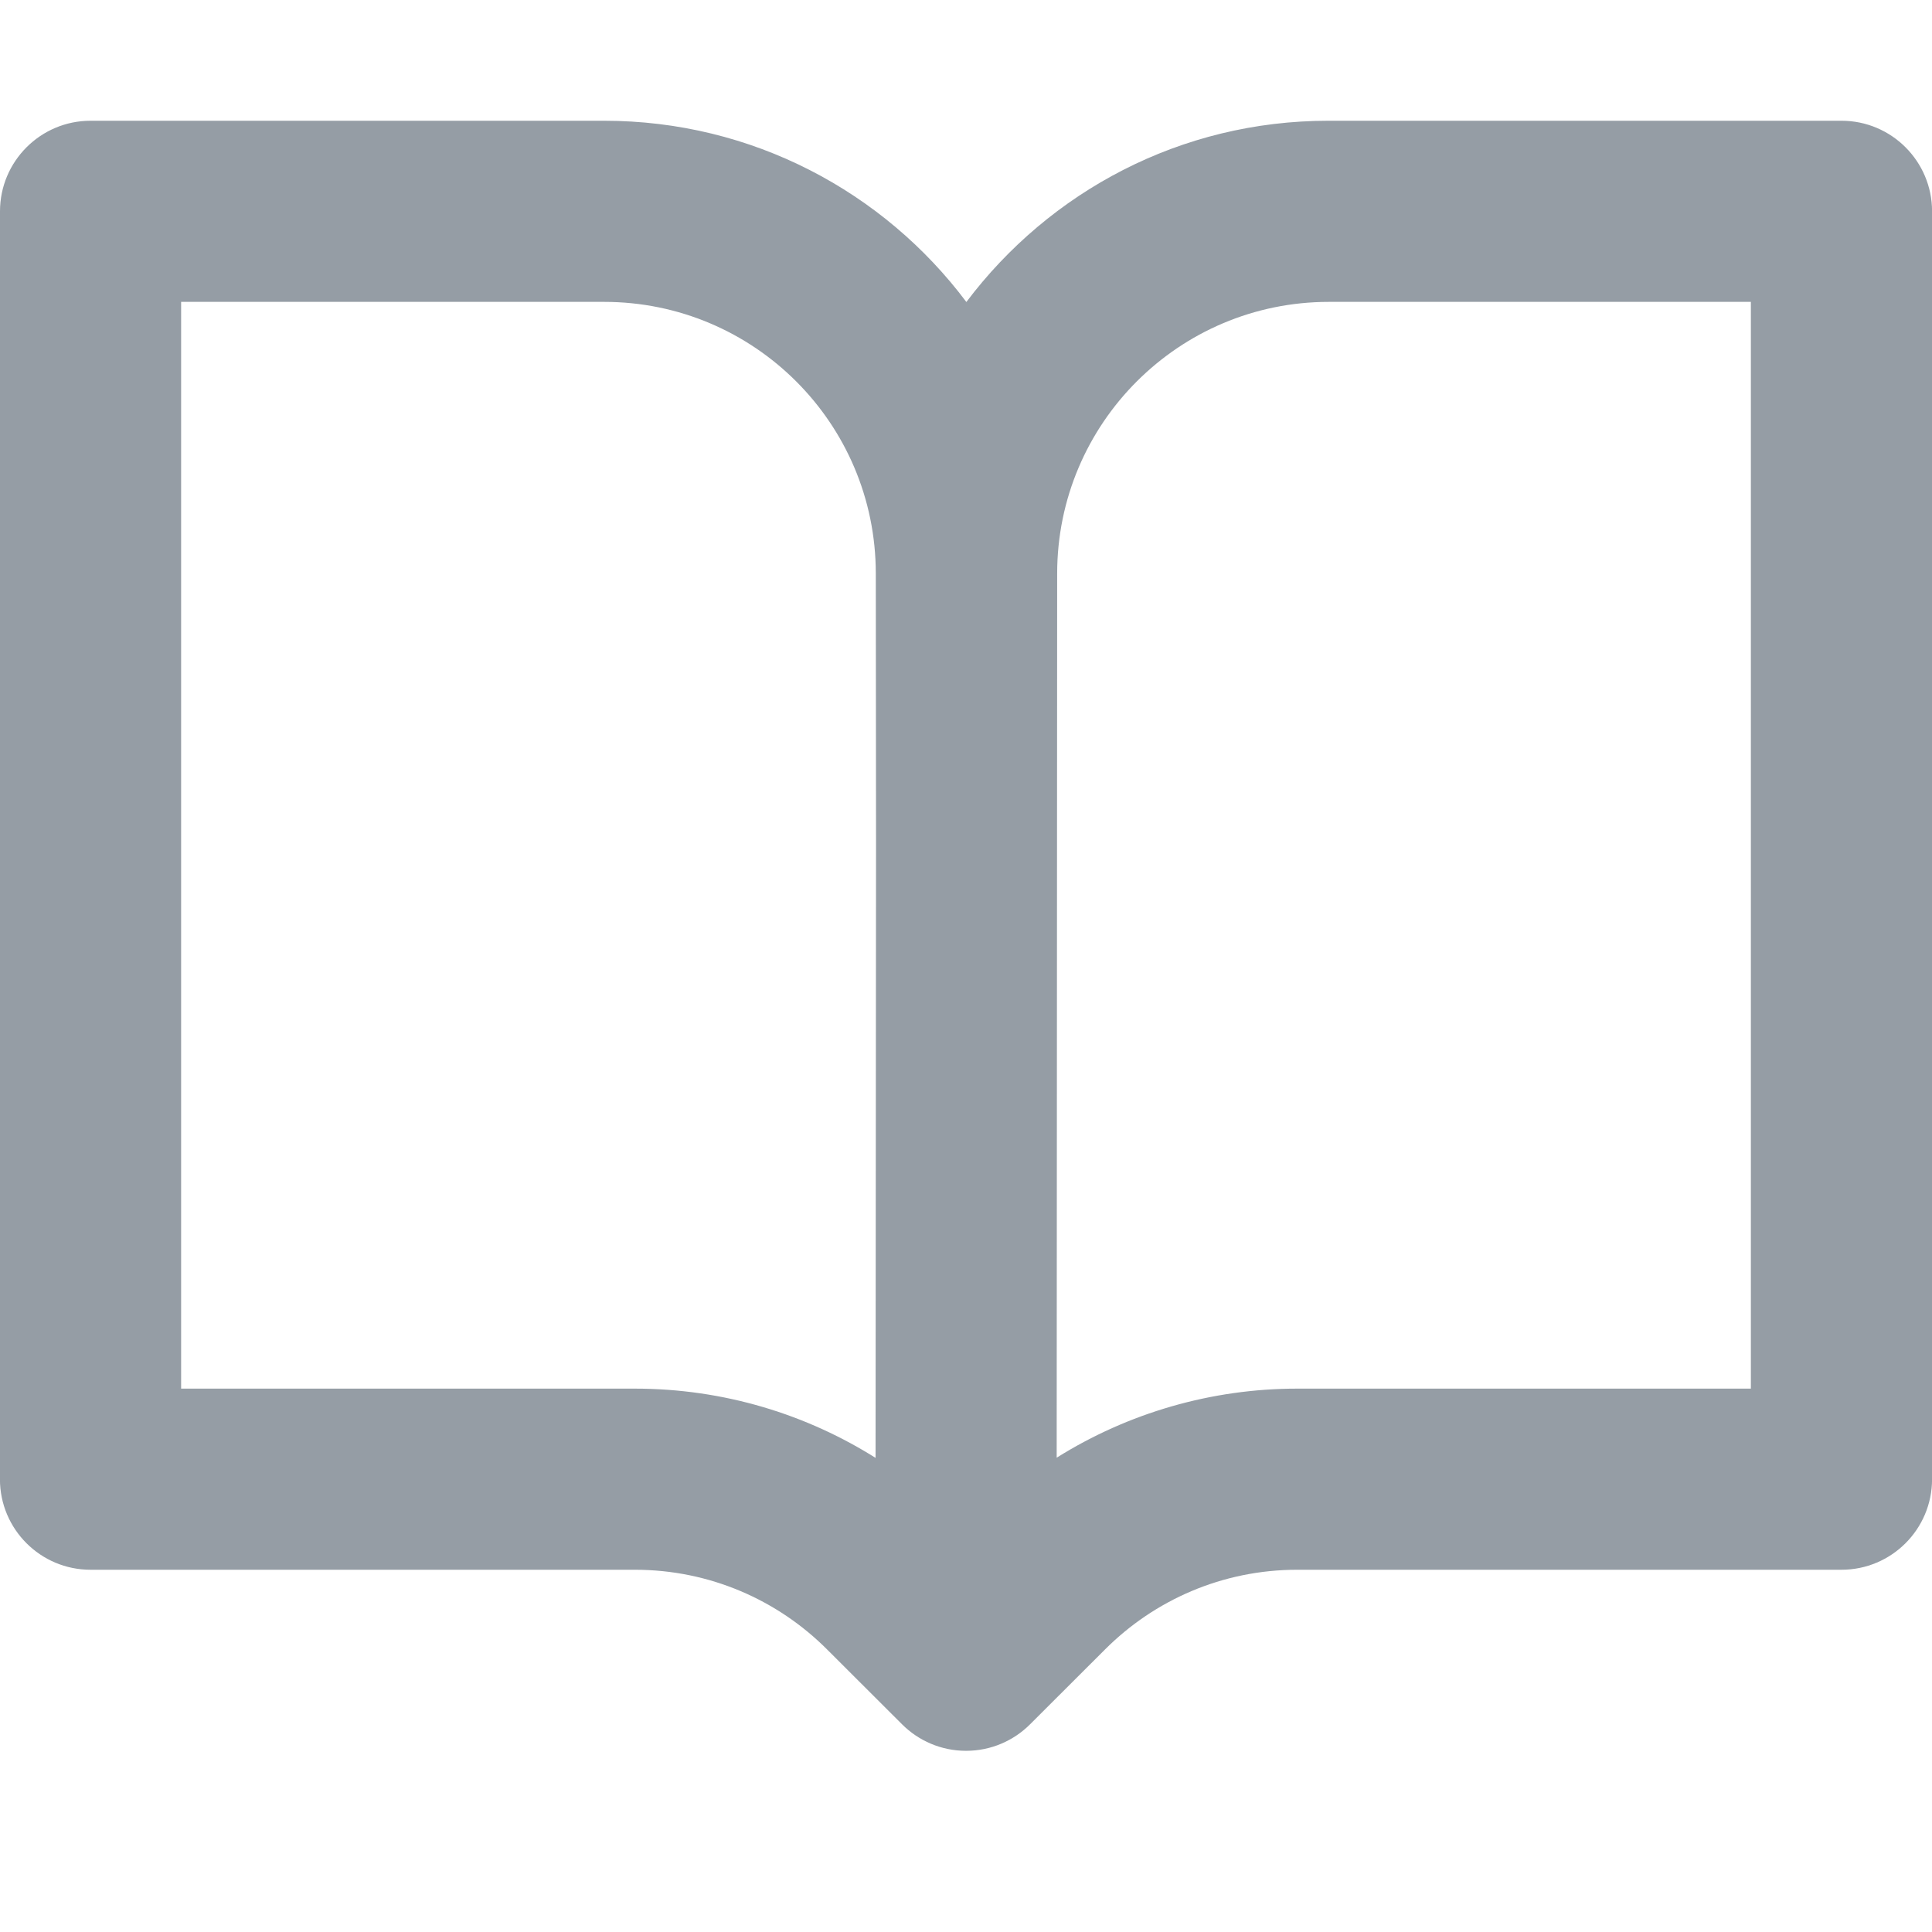 <!-- Generated by IcoMoon.io -->
<svg version="1.1" xmlns="http://www.w3.org/2000/svg" width="32" height="32" viewBox="0 0 32 32">
<title>svgexport-9</title>
<path fill="#959da5" d="M0 3.5c0-0.828 0.672-1.5 1.5-1.5v0h8.506c2.454 0 4.634 1.18 6 3.002 1.38-1.831 3.551-3.002 5.995-3.002 0.004 0 0.007 0 0.011 0h8.489c0.828 0 1.5 0.672 1.5 1.5v0 21c0 0.828-0.672 1.5-1.5 1.5v0h-9.014c0 0-0 0-0 0-1.243 0-2.368 0.504-3.182 1.318v0l-1.244 1.242c-0.271 0.271-0.646 0.439-1.060 0.439s-0.789-0.168-1.060-0.439l-1.244-1.242c-0.814-0.814-1.939-1.318-3.182-1.318 0 0-0 0-0 0h-9.016c-0.828 0-1.5-0.672-1.5-1.5v0-21zM17.51 9.5l-0.008 14.644c1.184-0.742 2.564-1.144 3.984-1.144h7.514v-18h-6.99c-2.485 0-4.5 2.015-4.5 4.5zM14.502 24.148l0.008-10.146-0.004-4.506c-0.002-2.484-2.016-4.496-4.5-4.496h-7.006v18h7.514c0 0 0 0 0 0 1.478 0 2.857 0.428 4.018 1.166l-0.030-0.018z"></path>
</svg>
